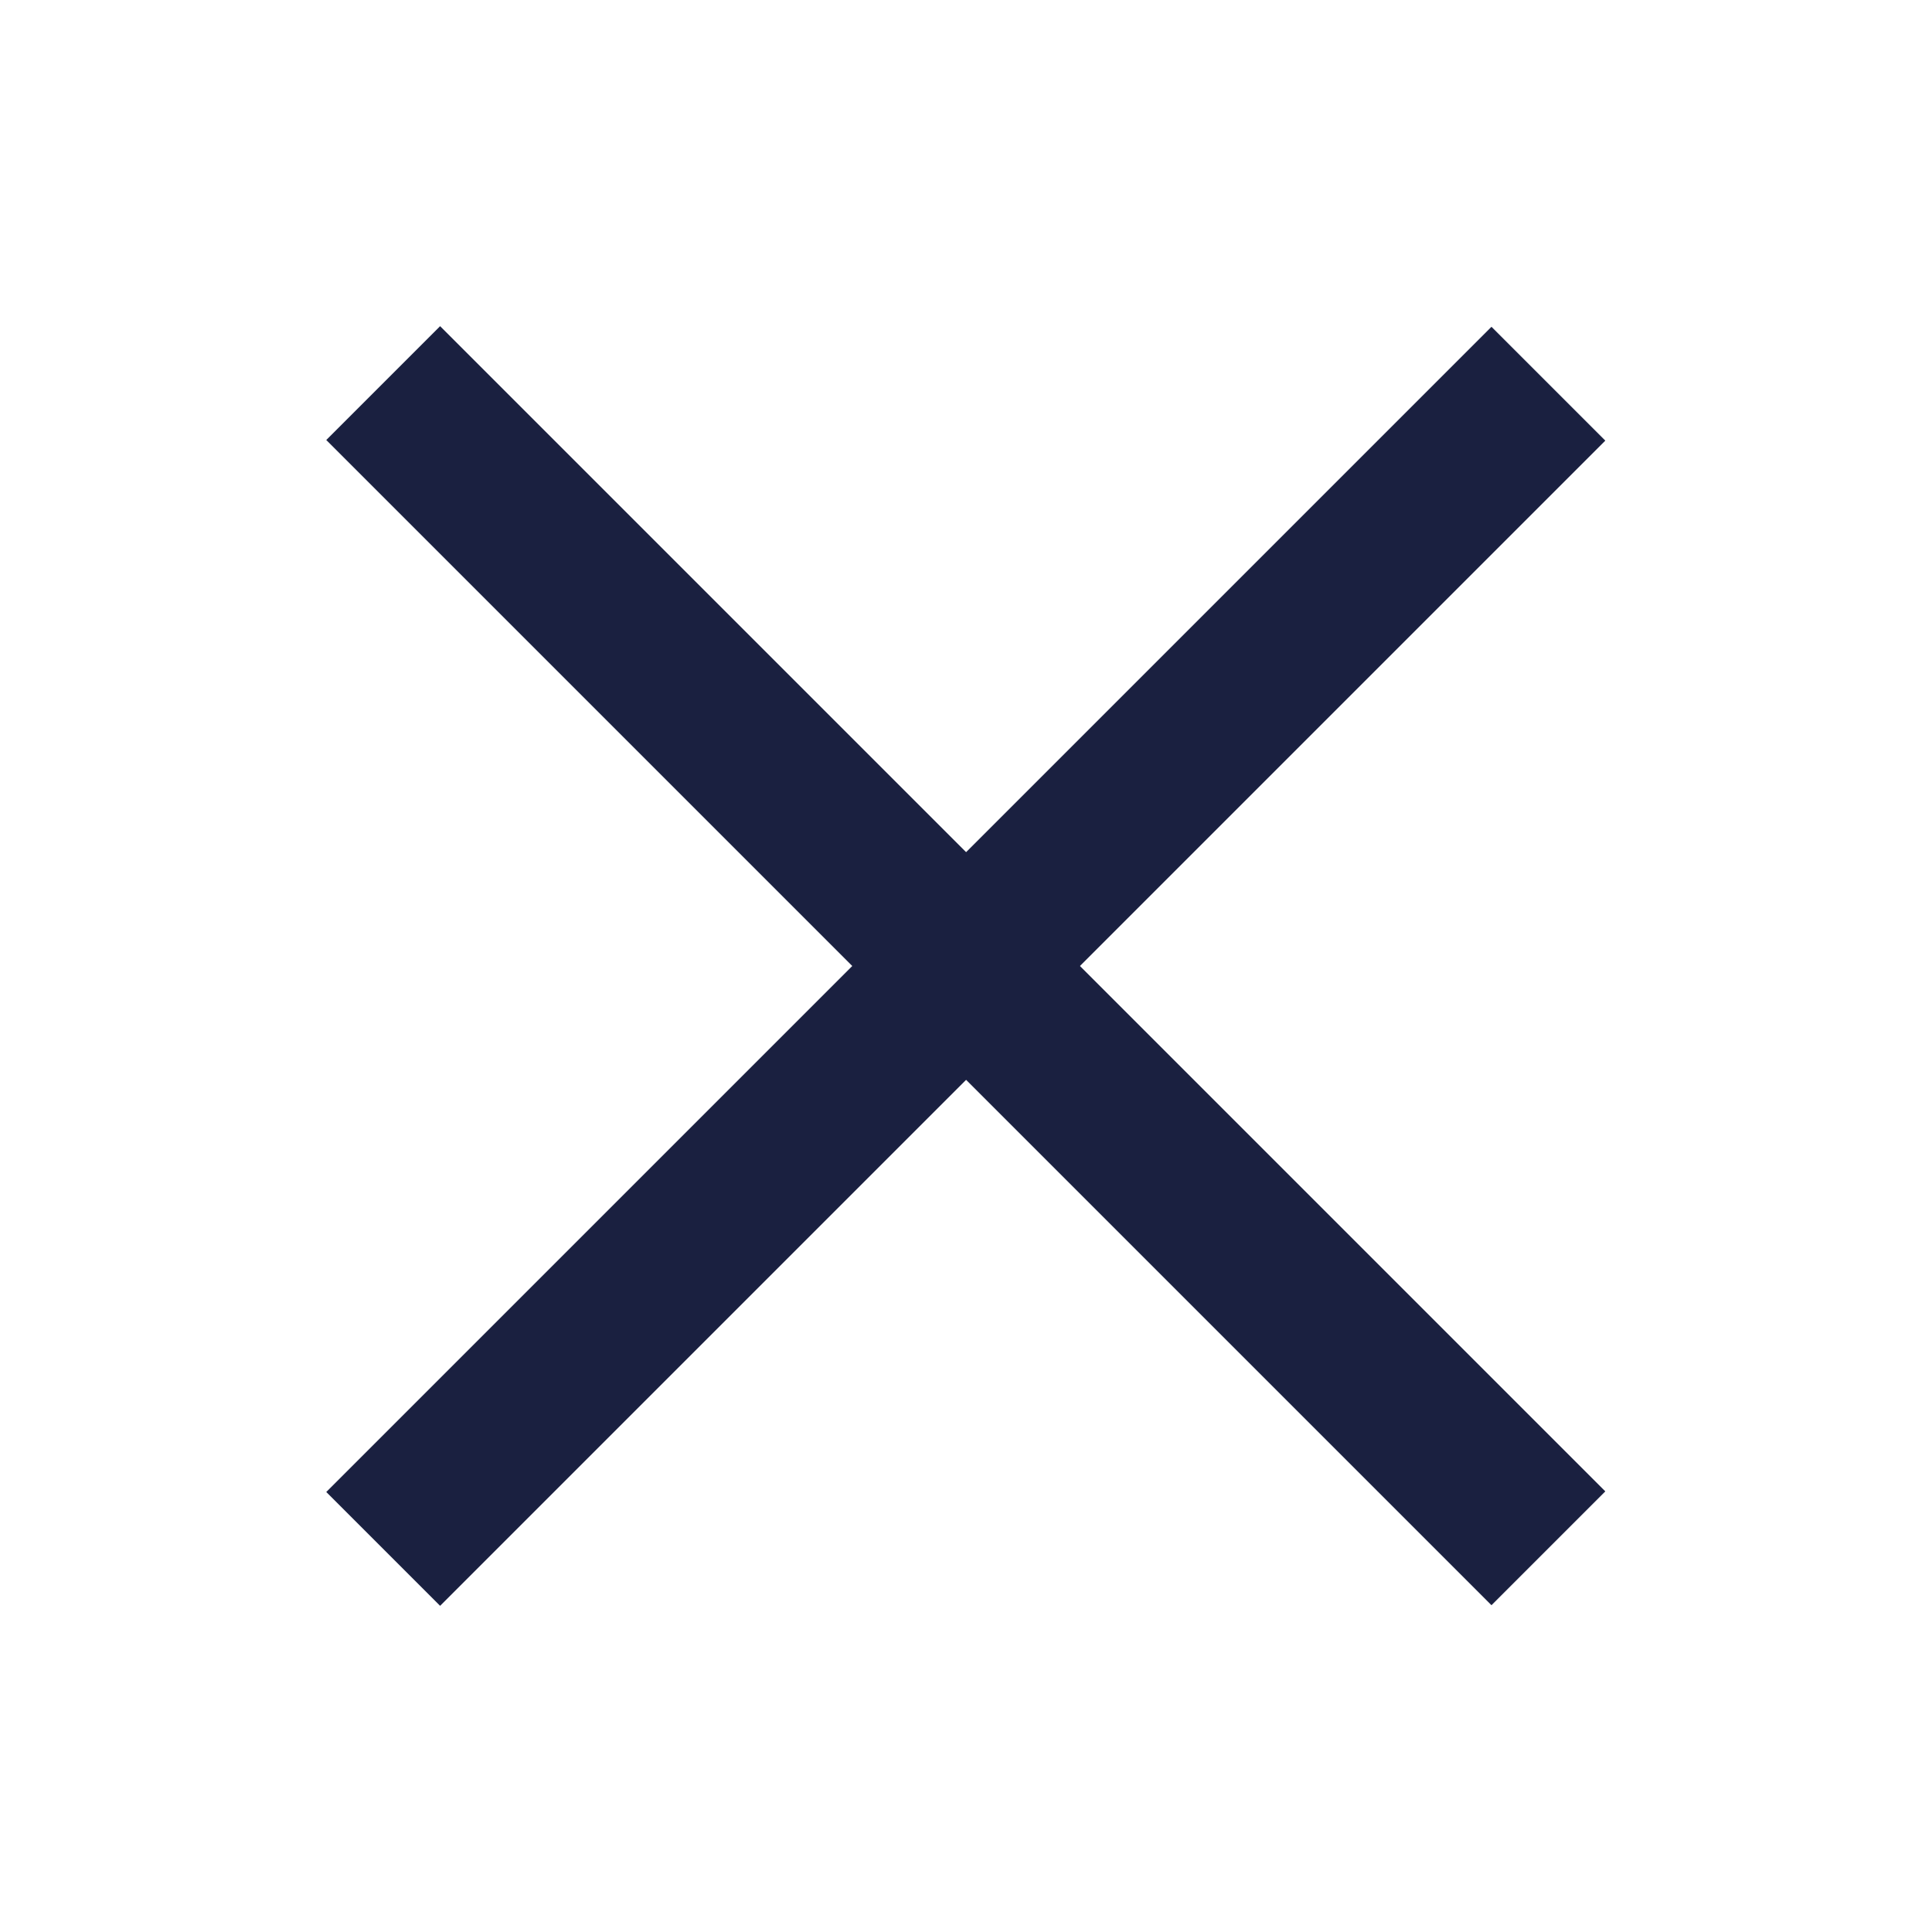 <svg id="close_2" xmlns="http://www.w3.org/2000/svg" width="24" height="24" viewBox="0 0 24 24">
  <g id="Layer_3" data-name="Layer 3">
    <rect id="Rectangle_2855" data-name="Rectangle 2855" width="24" height="24" fill="none"/>
  </g>
  <g id="Layer_2" data-name="Layer 2">
    <rect id="Rectangle_2856" data-name="Rectangle 2856" width="2" height="20.47" transform="translate(4.053 5.466) rotate(-45)" fill="#1a2040"/>
    <rect id="Rectangle_2857" data-name="Rectangle 2857" width="20.47" height="2" transform="translate(4.053 18.534) rotate(-45)" fill="#1a2040"/>
  </g>
</svg>
